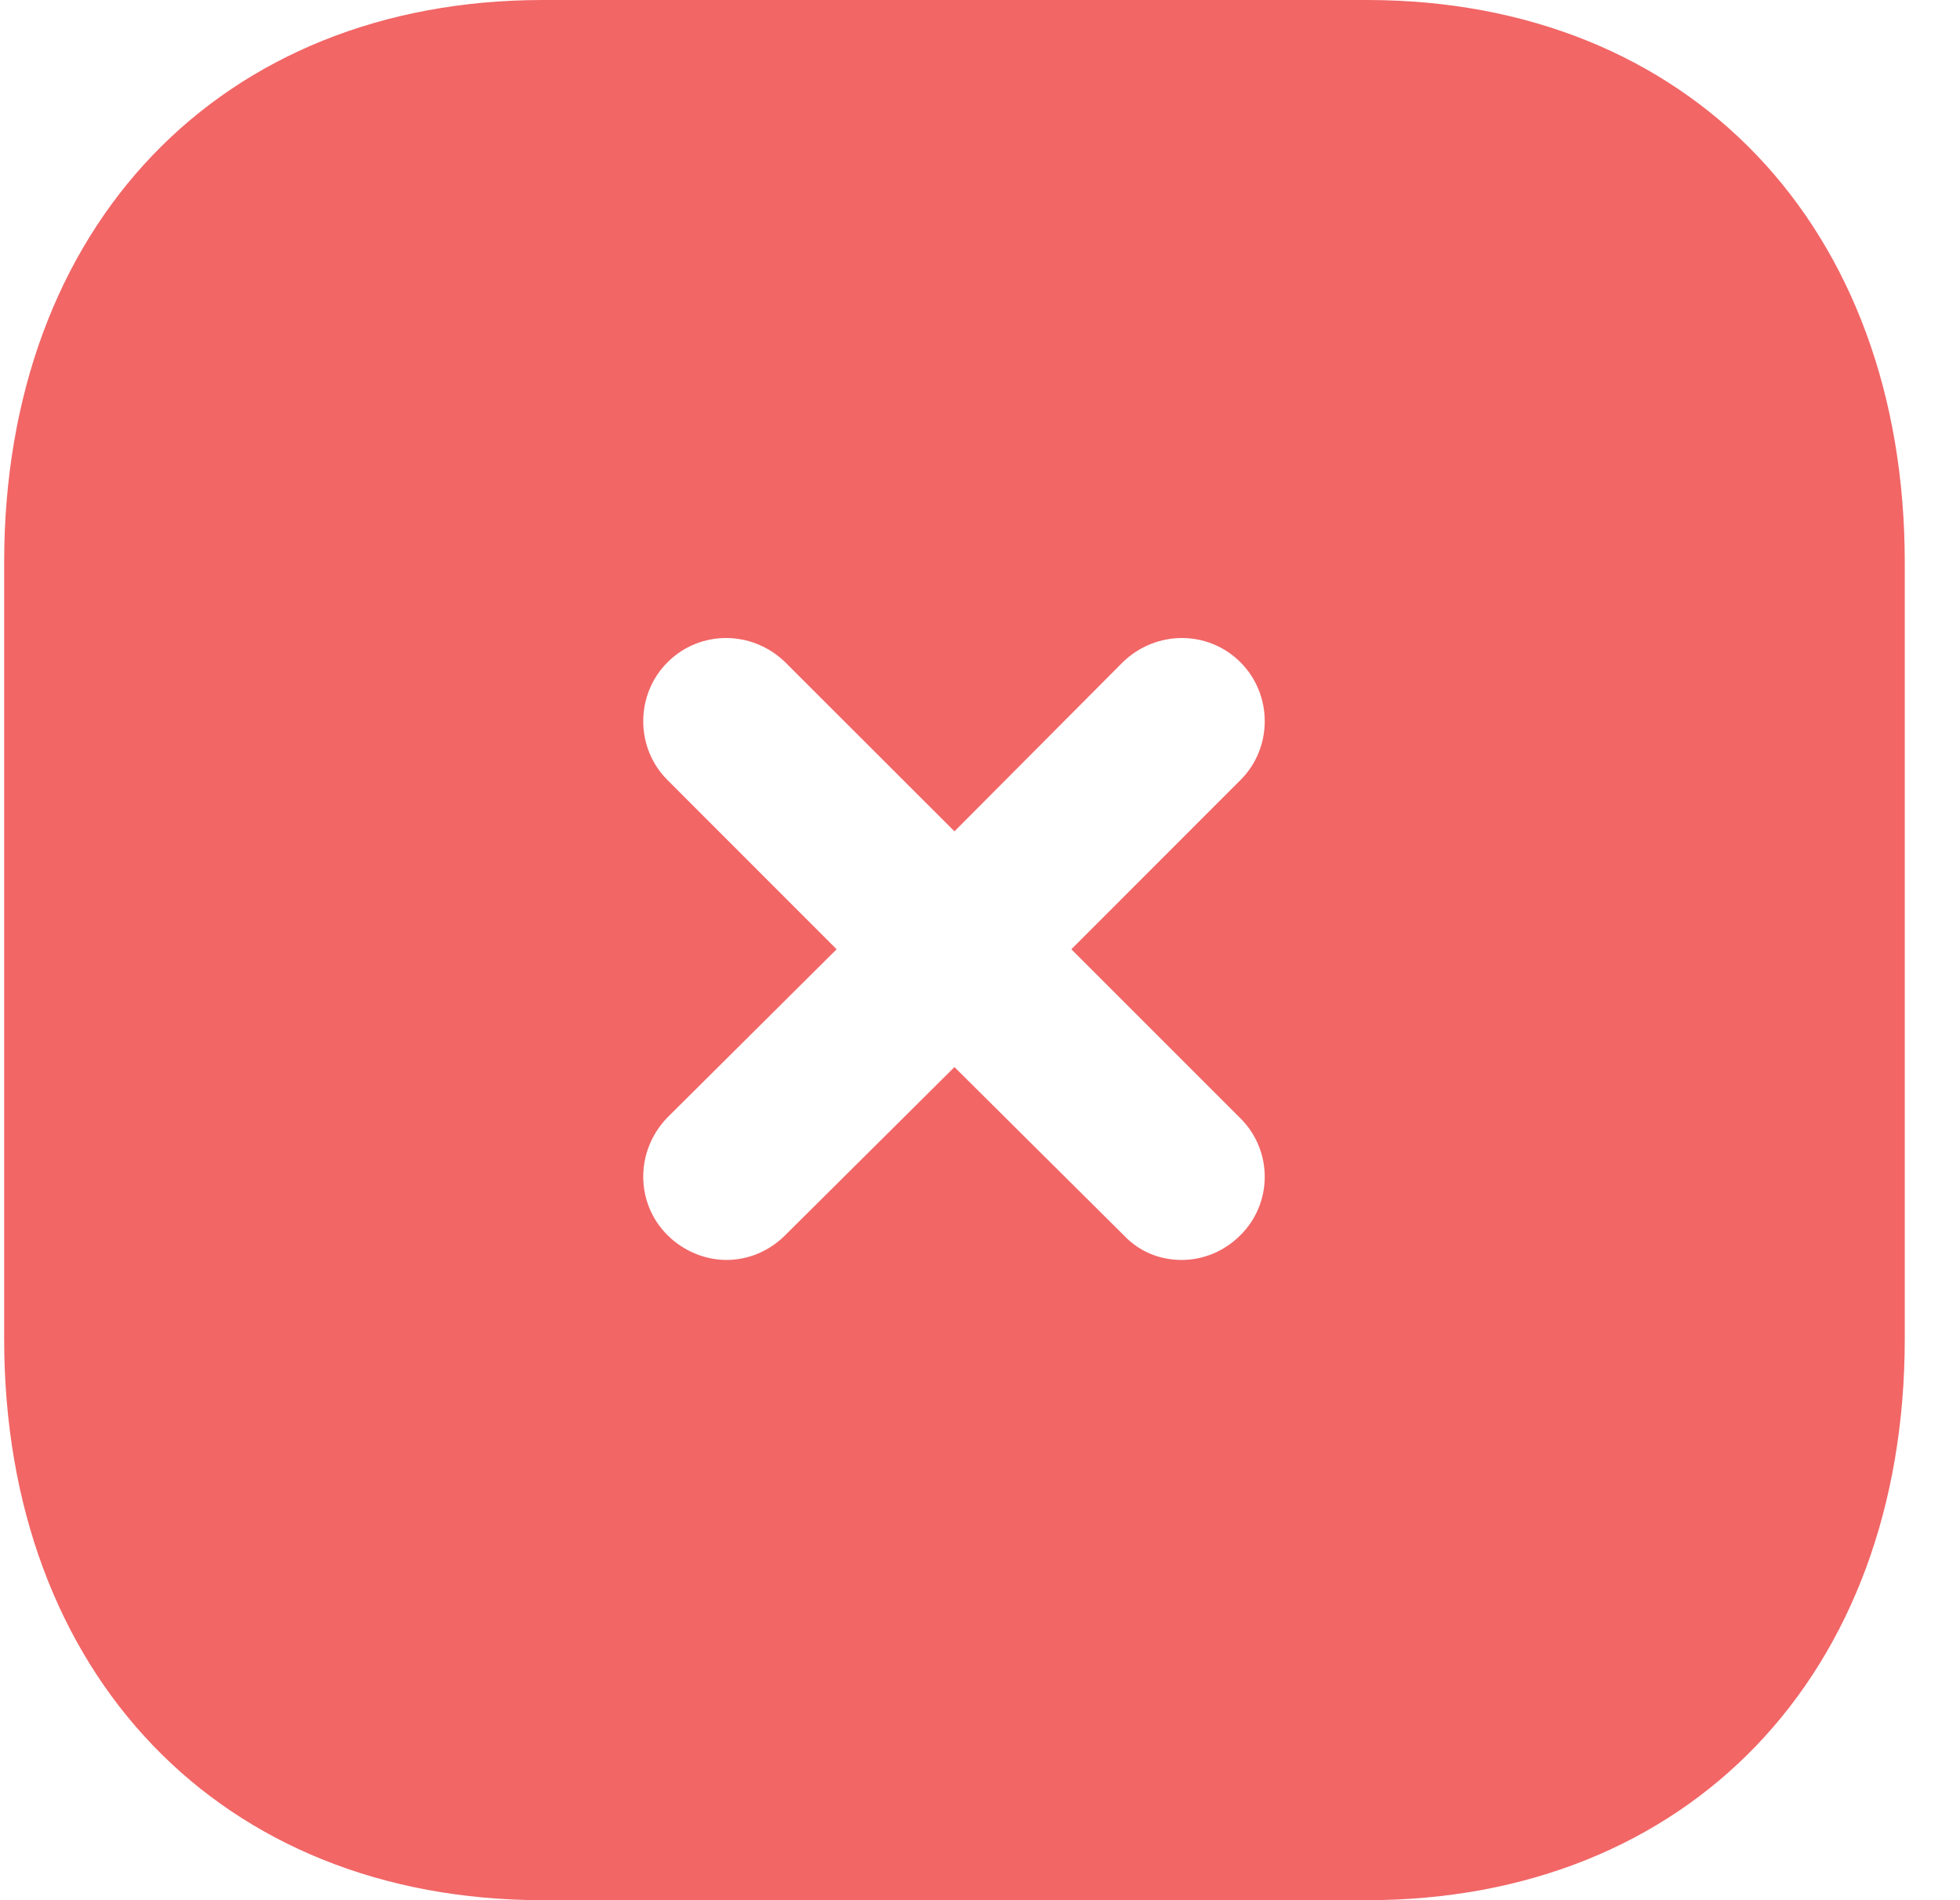 <svg width="33" height="32" viewBox="0 0 33 32" fill="none" xmlns="http://www.w3.org/2000/svg">
<path d="M23.014 0C28.438 0 32.07 3.808 32.07 9.472V22.546C32.07 28.194 28.438 32 23.014 32H9.142C3.718 32 0.07 28.194 0.07 22.546V9.472C0.07 3.808 3.718 0 9.142 0H23.014ZM20.886 11.154C20.342 10.608 19.462 10.608 18.902 11.154L16.07 14L13.222 11.154C12.662 10.608 11.782 10.608 11.238 11.154C10.694 11.698 10.694 12.594 11.238 13.136L14.086 15.986L11.238 18.818C10.694 19.378 10.694 20.258 11.238 20.8C11.51 21.072 11.878 21.218 12.23 21.218C12.598 21.218 12.95 21.072 13.222 20.8L16.07 17.97L18.918 20.8C19.19 21.09 19.542 21.218 19.894 21.218C20.262 21.218 20.614 21.072 20.886 20.8C21.43 20.258 21.43 19.378 20.886 18.834L18.038 15.986L20.886 13.136C21.43 12.594 21.43 11.698 20.886 11.154Z" fill="#F26666"/>
</svg>
